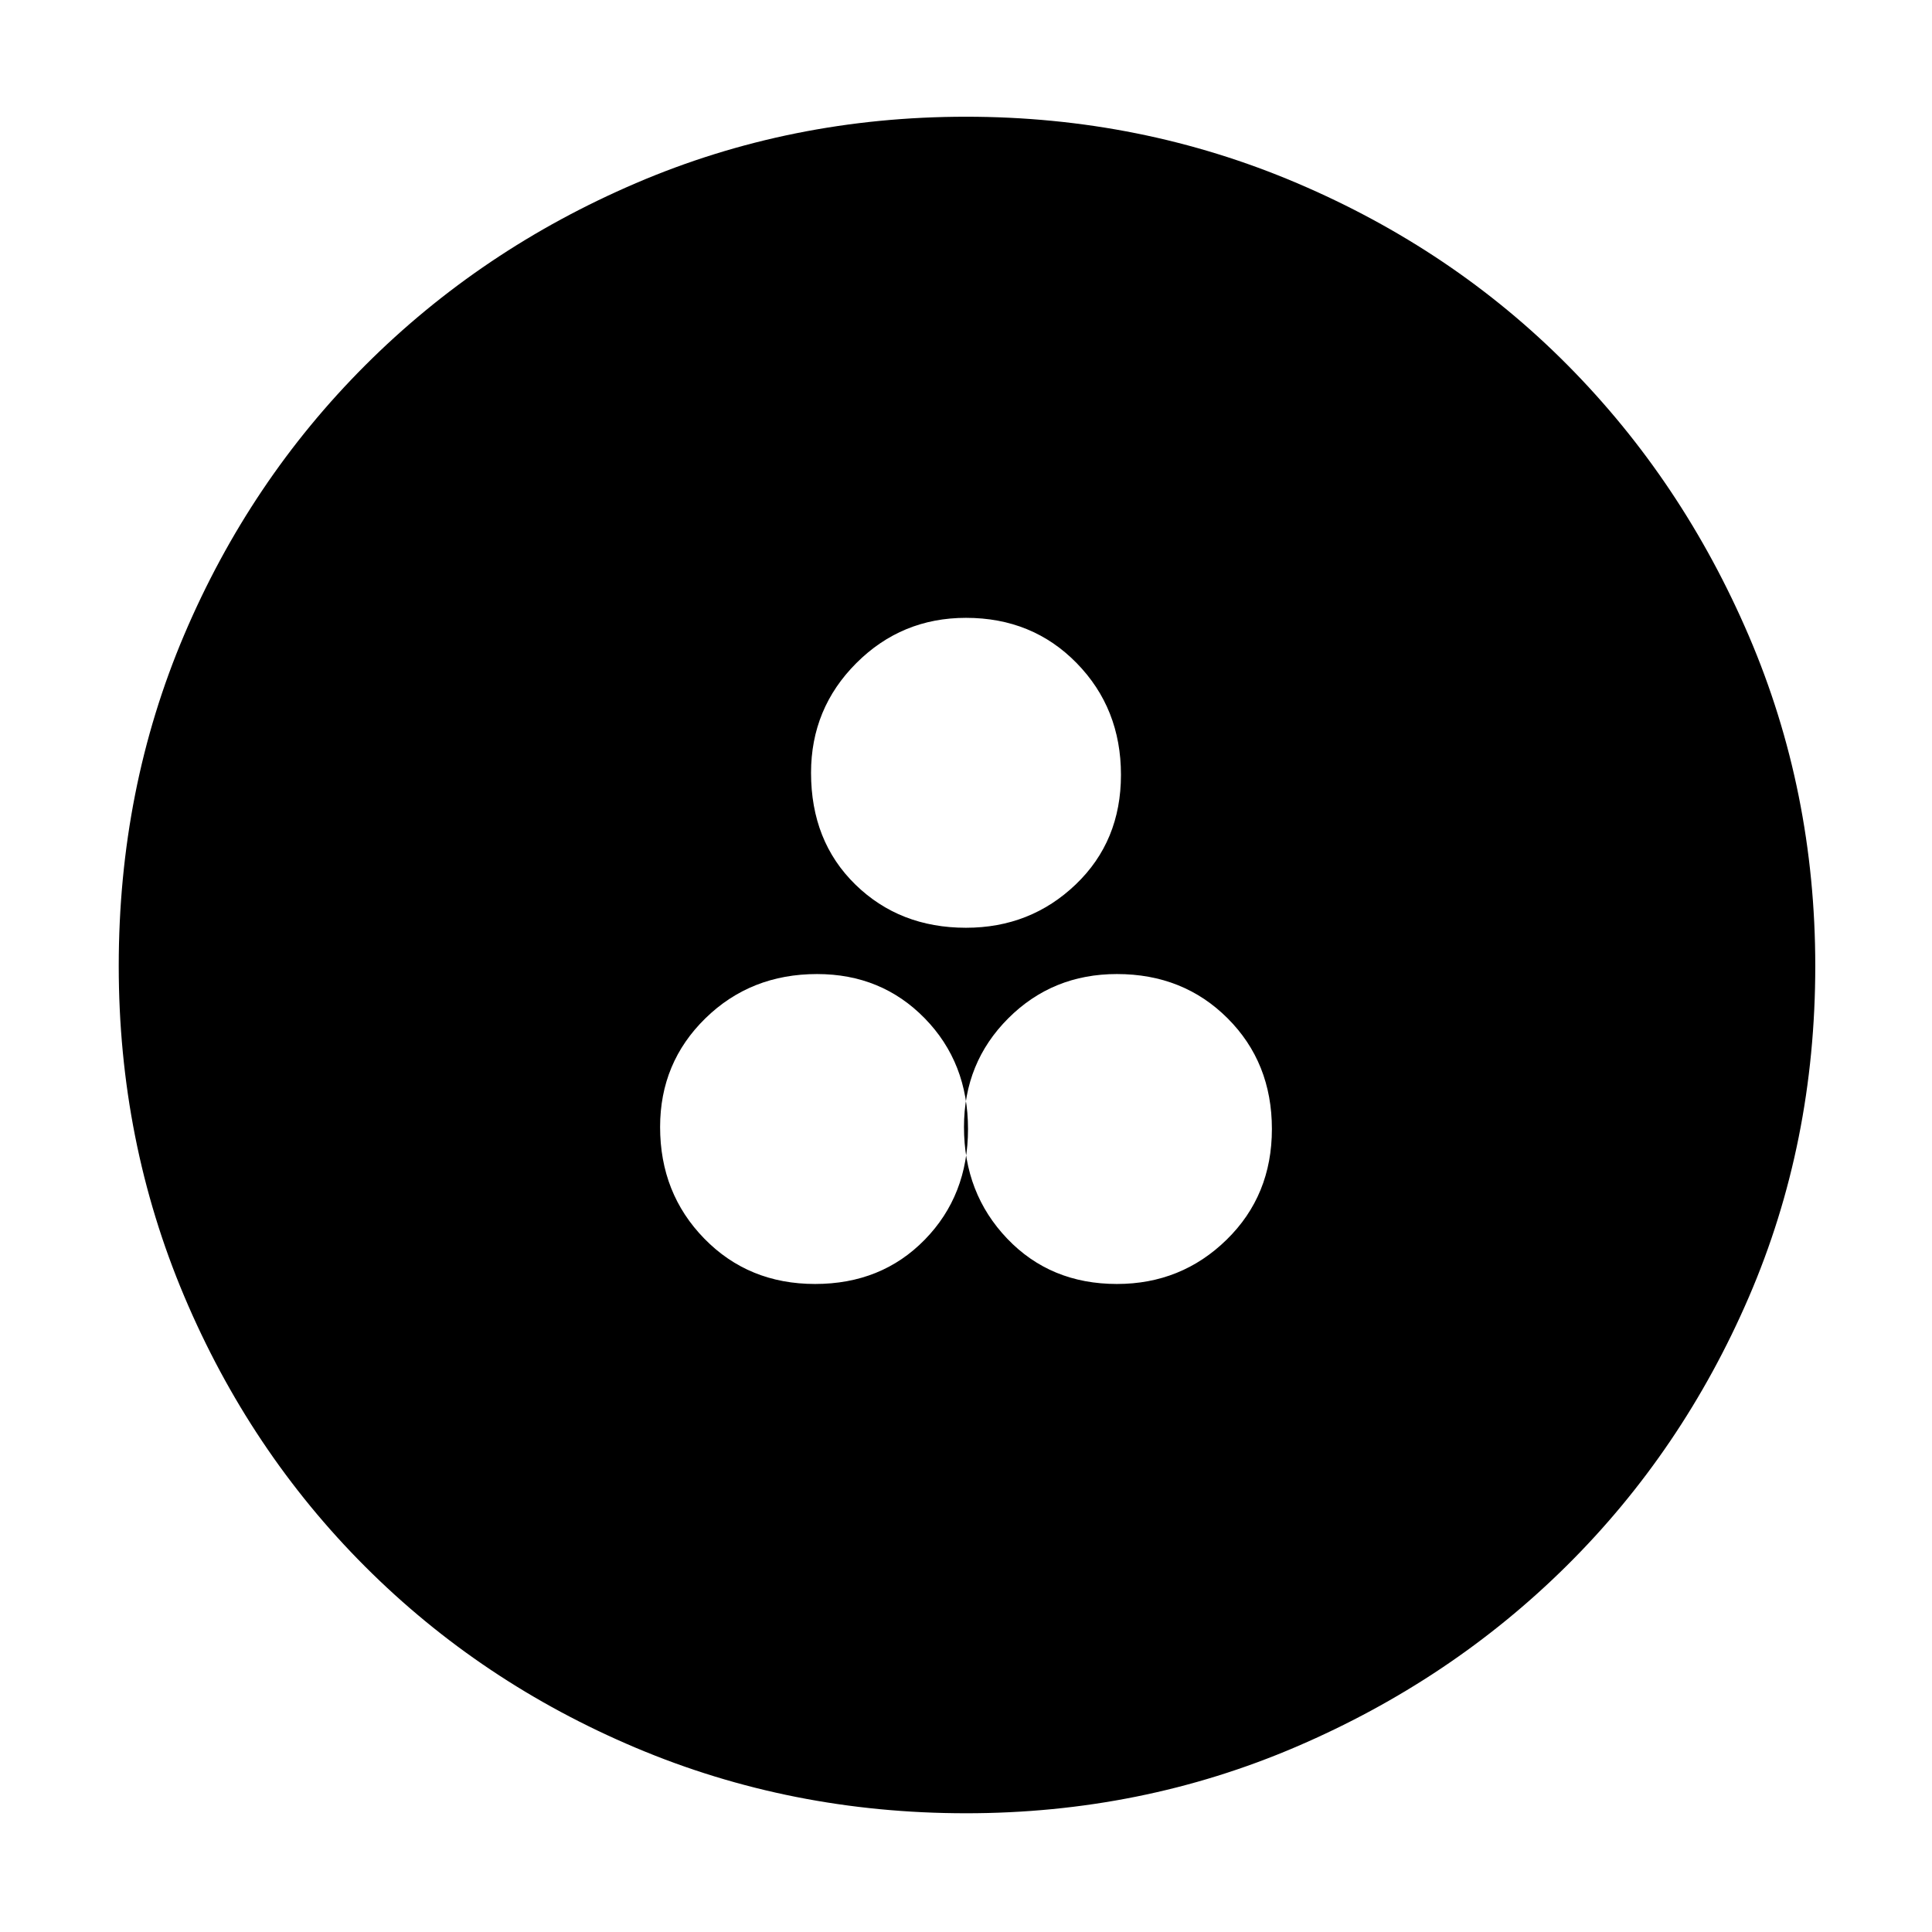 <svg xmlns="http://www.w3.org/2000/svg" height="48" width="48"><path d="M20.25 31.9q1.65 0 2.725-1.1 1.075-1.1 1.075-2.75t-1.075-2.75Q21.9 24.2 20.3 24.2q-1.65 0-2.775 1.1T16.4 28q0 1.65 1.1 2.775t2.75 1.125Zm7.5 0q1.6 0 2.725-1.1t1.125-2.75q0-1.65-1.1-2.75t-2.75-1.1q-1.6 0-2.7 1.1t-1.1 2.7q0 1.65 1.075 2.775T27.75 31.9ZM24 23.05q1.6 0 2.725-1.075t1.125-2.725q0-1.65-1.1-2.775T24 15.35q-1.6 0-2.725 1.125T20.15 19.2q0 1.7 1.1 2.775T24 23.05Zm0 22q-4.35 0-8.2-1.625-3.85-1.625-6.725-4.5Q6.2 36.05 4.575 32.2 2.95 28.35 2.95 24q0-4.4 1.625-8.225 1.625-3.825 4.5-6.7T15.8 4.55Q19.65 2.9 24 2.9t8.225 1.65Q36.1 6.2 38.95 9.075q2.85 2.875 4.5 6.725 1.65 3.85 1.65 8.2 0 4.4-1.65 8.225-1.65 3.825-4.525 6.675-2.875 2.85-6.725 4.5-3.85 1.65-8.2 1.65Z"/></svg>